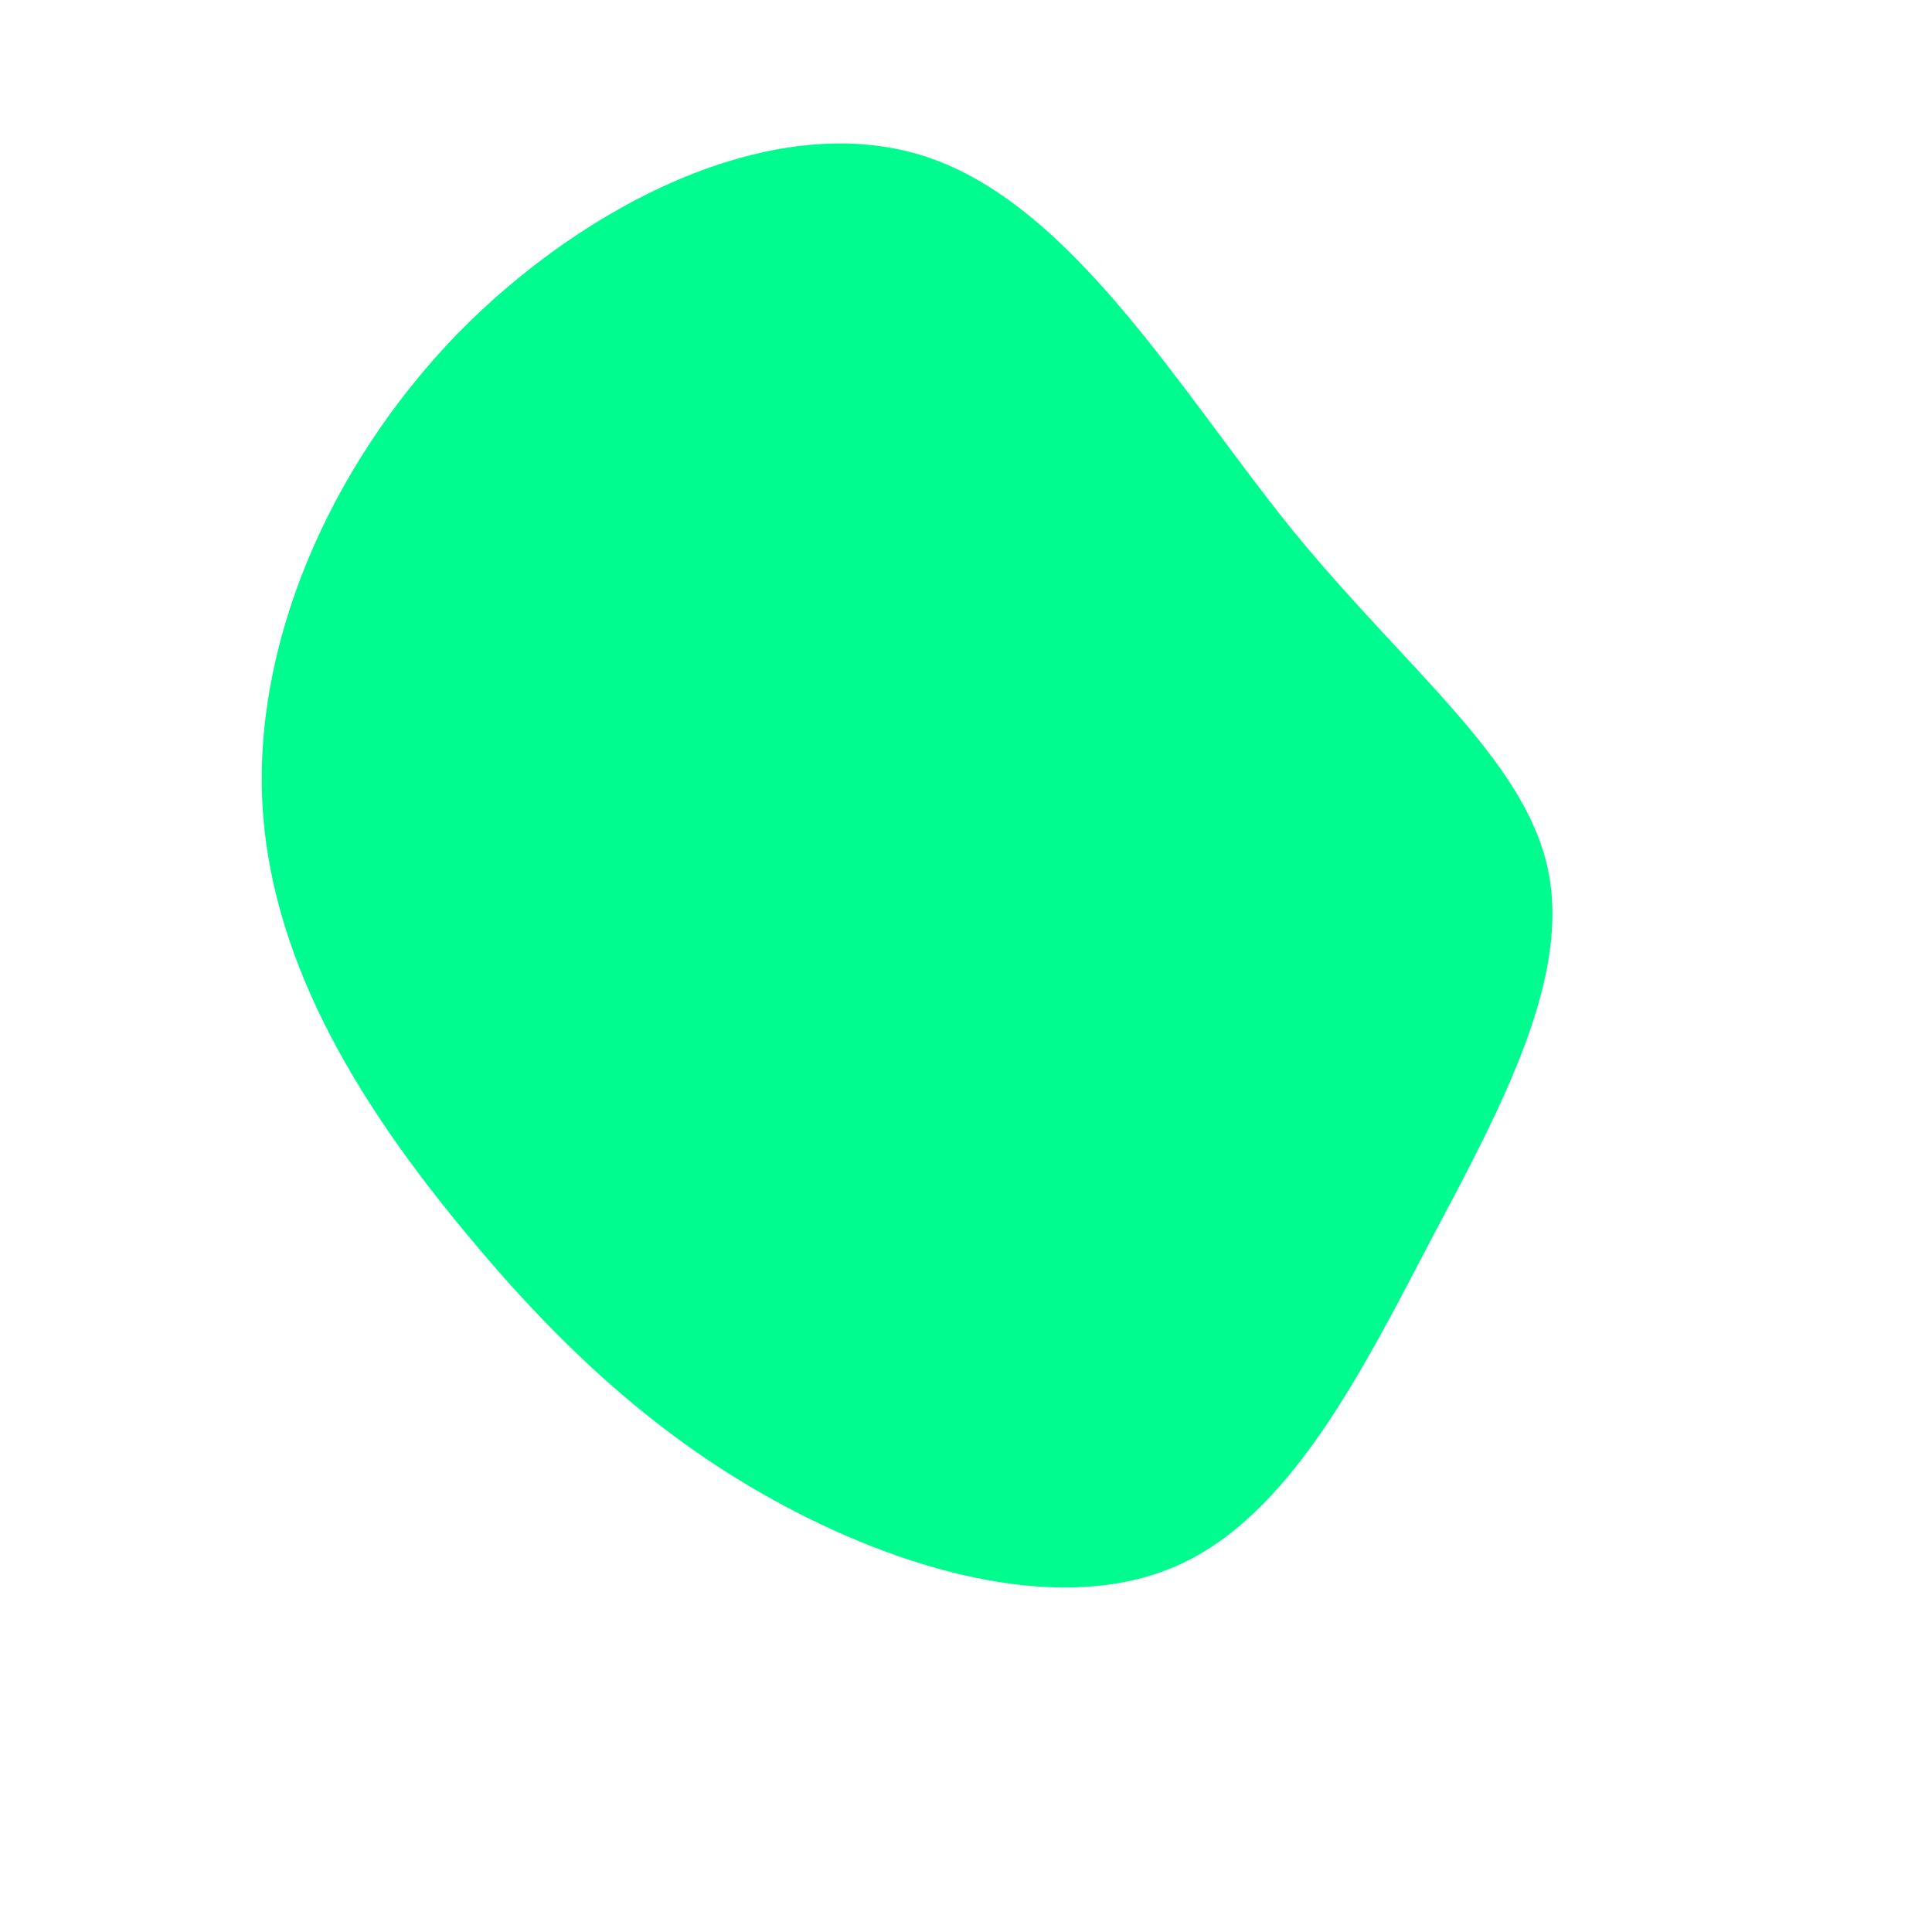 <?xml version="1.0" standalone="no"?>
<svg viewBox="0 0 200 200" xmlns="http://www.w3.org/2000/svg">
  <path fill="#00FC8F" d="M33.9,-45C45.6,-30.7,57.7,-21.5,60.2,-10.2C62.7,1.1,55.5,14.5,48.1,28.4C40.8,42.4,33.4,57,21.8,62.1C10.2,67.2,-5.6,62.9,-18.6,56C-31.6,49.1,-41.9,39.6,-51.9,27.5C-62,15.3,-71.7,0.5,-72.8,-16.2C-73.9,-32.9,-66.2,-51.4,-52.7,-65.4C-39.1,-79.3,-19.5,-88.8,-4.2,-83.8C11.1,-78.8,22.3,-59.3,33.9,-45Z" transform="translate(100 100)" />
</svg>
